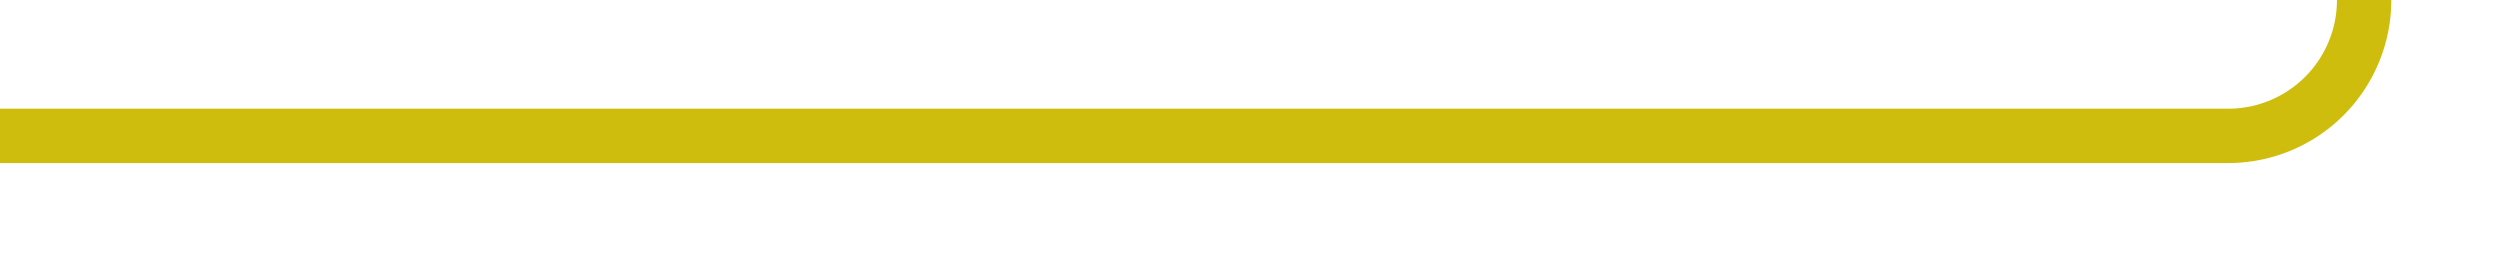 ﻿<?xml version="1.0" encoding="utf-8"?>
<svg version="1.1" xmlns:xlink="http://www.w3.org/1999/xlink" width="92px" height="10px" preserveAspectRatio="xMinYMid meet" viewBox="660 3124  92 8" xmlns="http://www.w3.org/2000/svg">
  <path d="M 494 467  L 693 467  A 3 3 0 0 1 696 464 A 3 3 0 0 1 699 467 L 742 467  A 5 5 0 0 1 747 472 L 747 3123  A 5 5 0 0 1 742 3128 L 660 3128  " stroke-width="2" stroke="#cebd0c" fill="none" />
</svg>